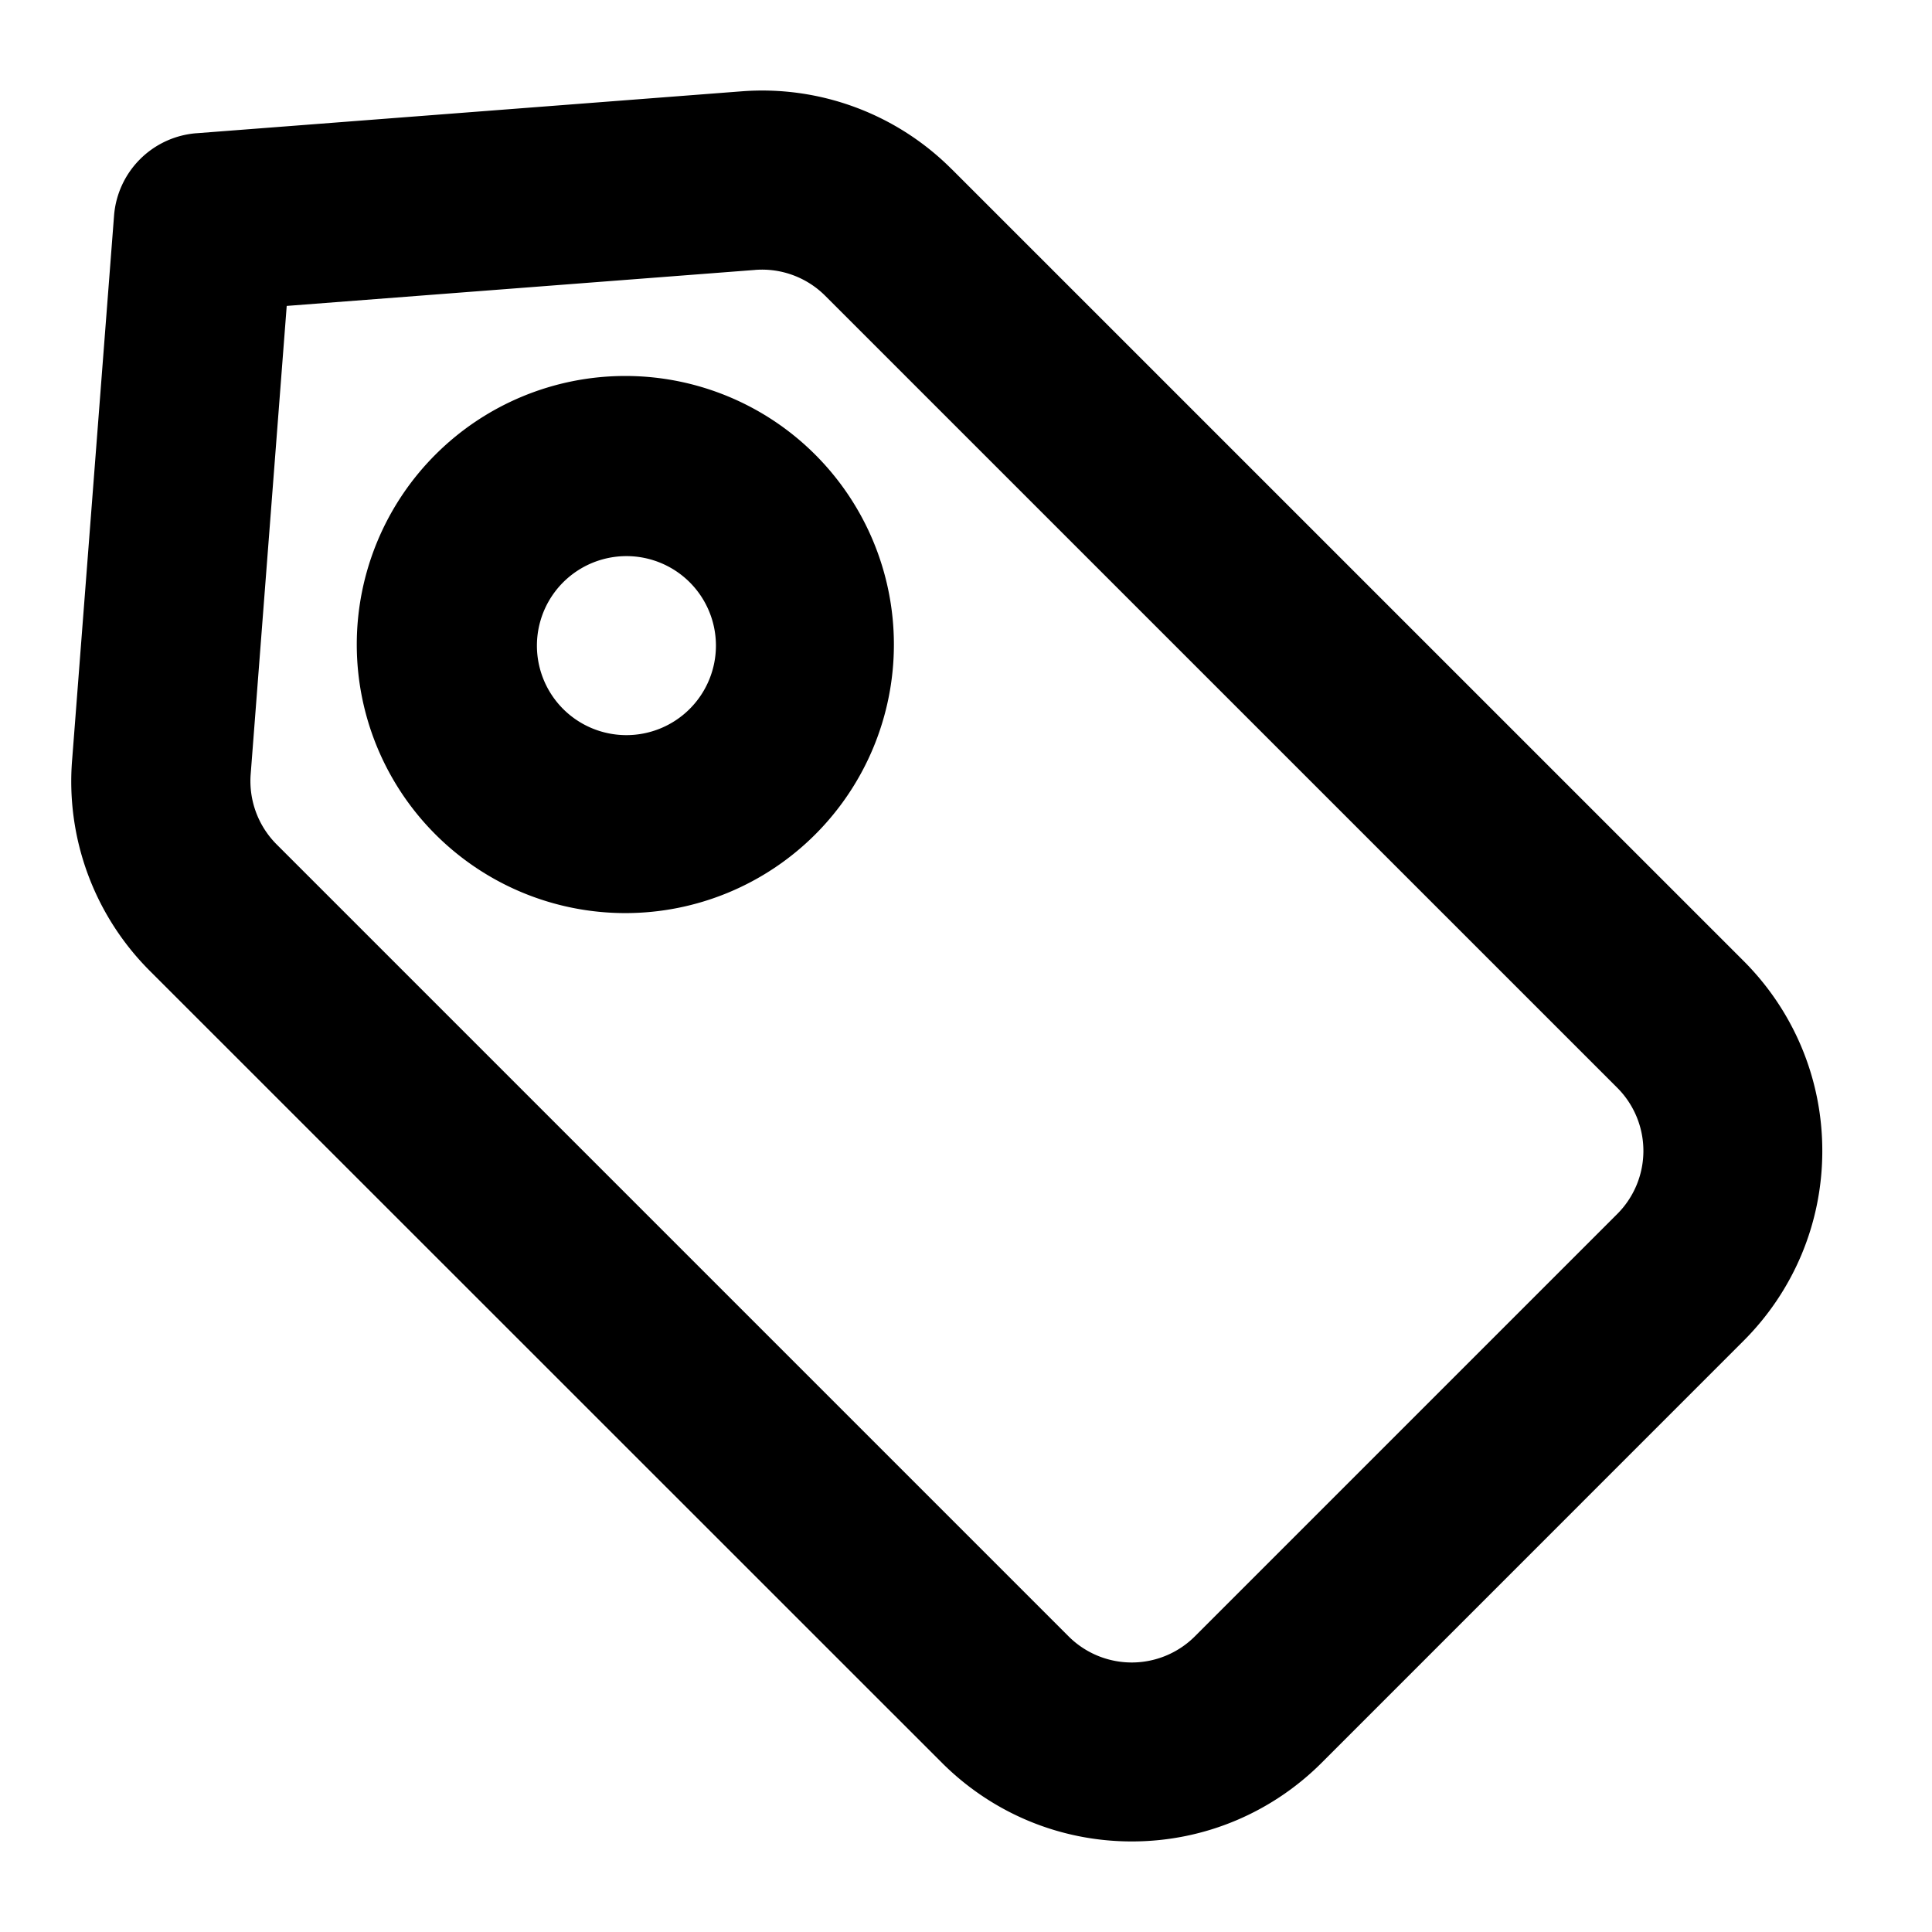<svg xmlns="http://www.w3.org/2000/svg" viewBox="0 0 32 32">
  <path d="M4.749 5.066l-.597 7.758c-.033.431.124.856.43 1.162L17.696 27.1a1.48 1.48 0 002.098 0l6.99-6.99a1.478 1.478 0 000-2.096L13.669 4.9a1.479 1.479 0 00-1.168-.429h.005l-7.757.596zm11.016-2.263L28.88 15.917c.805.805 1.303 1.917 1.303 3.145s-.498 2.34-1.303 3.145l-6.989 6.99c-.805.805-1.917 1.303-3.145 1.303s-2.34-.498-3.145-1.303L2.484 16.083a4.435 4.435 0 01-1.289-3.503l-.001.016.695-9.024a1.485 1.485 0 011.359-1.365h.005l9.025-.694a4.432 4.432 0 013.486 1.29zM7.212 13.82a4.447 4.447 0 116.29-6.29l.001.001a4.447 4.447 0 01-6.29 6.29l.001.001zm2.097-2.096a1.483 1.483 0 102.098-2.096 1.483 1.483 0 00-2.096 2.098z"/>
</svg>
